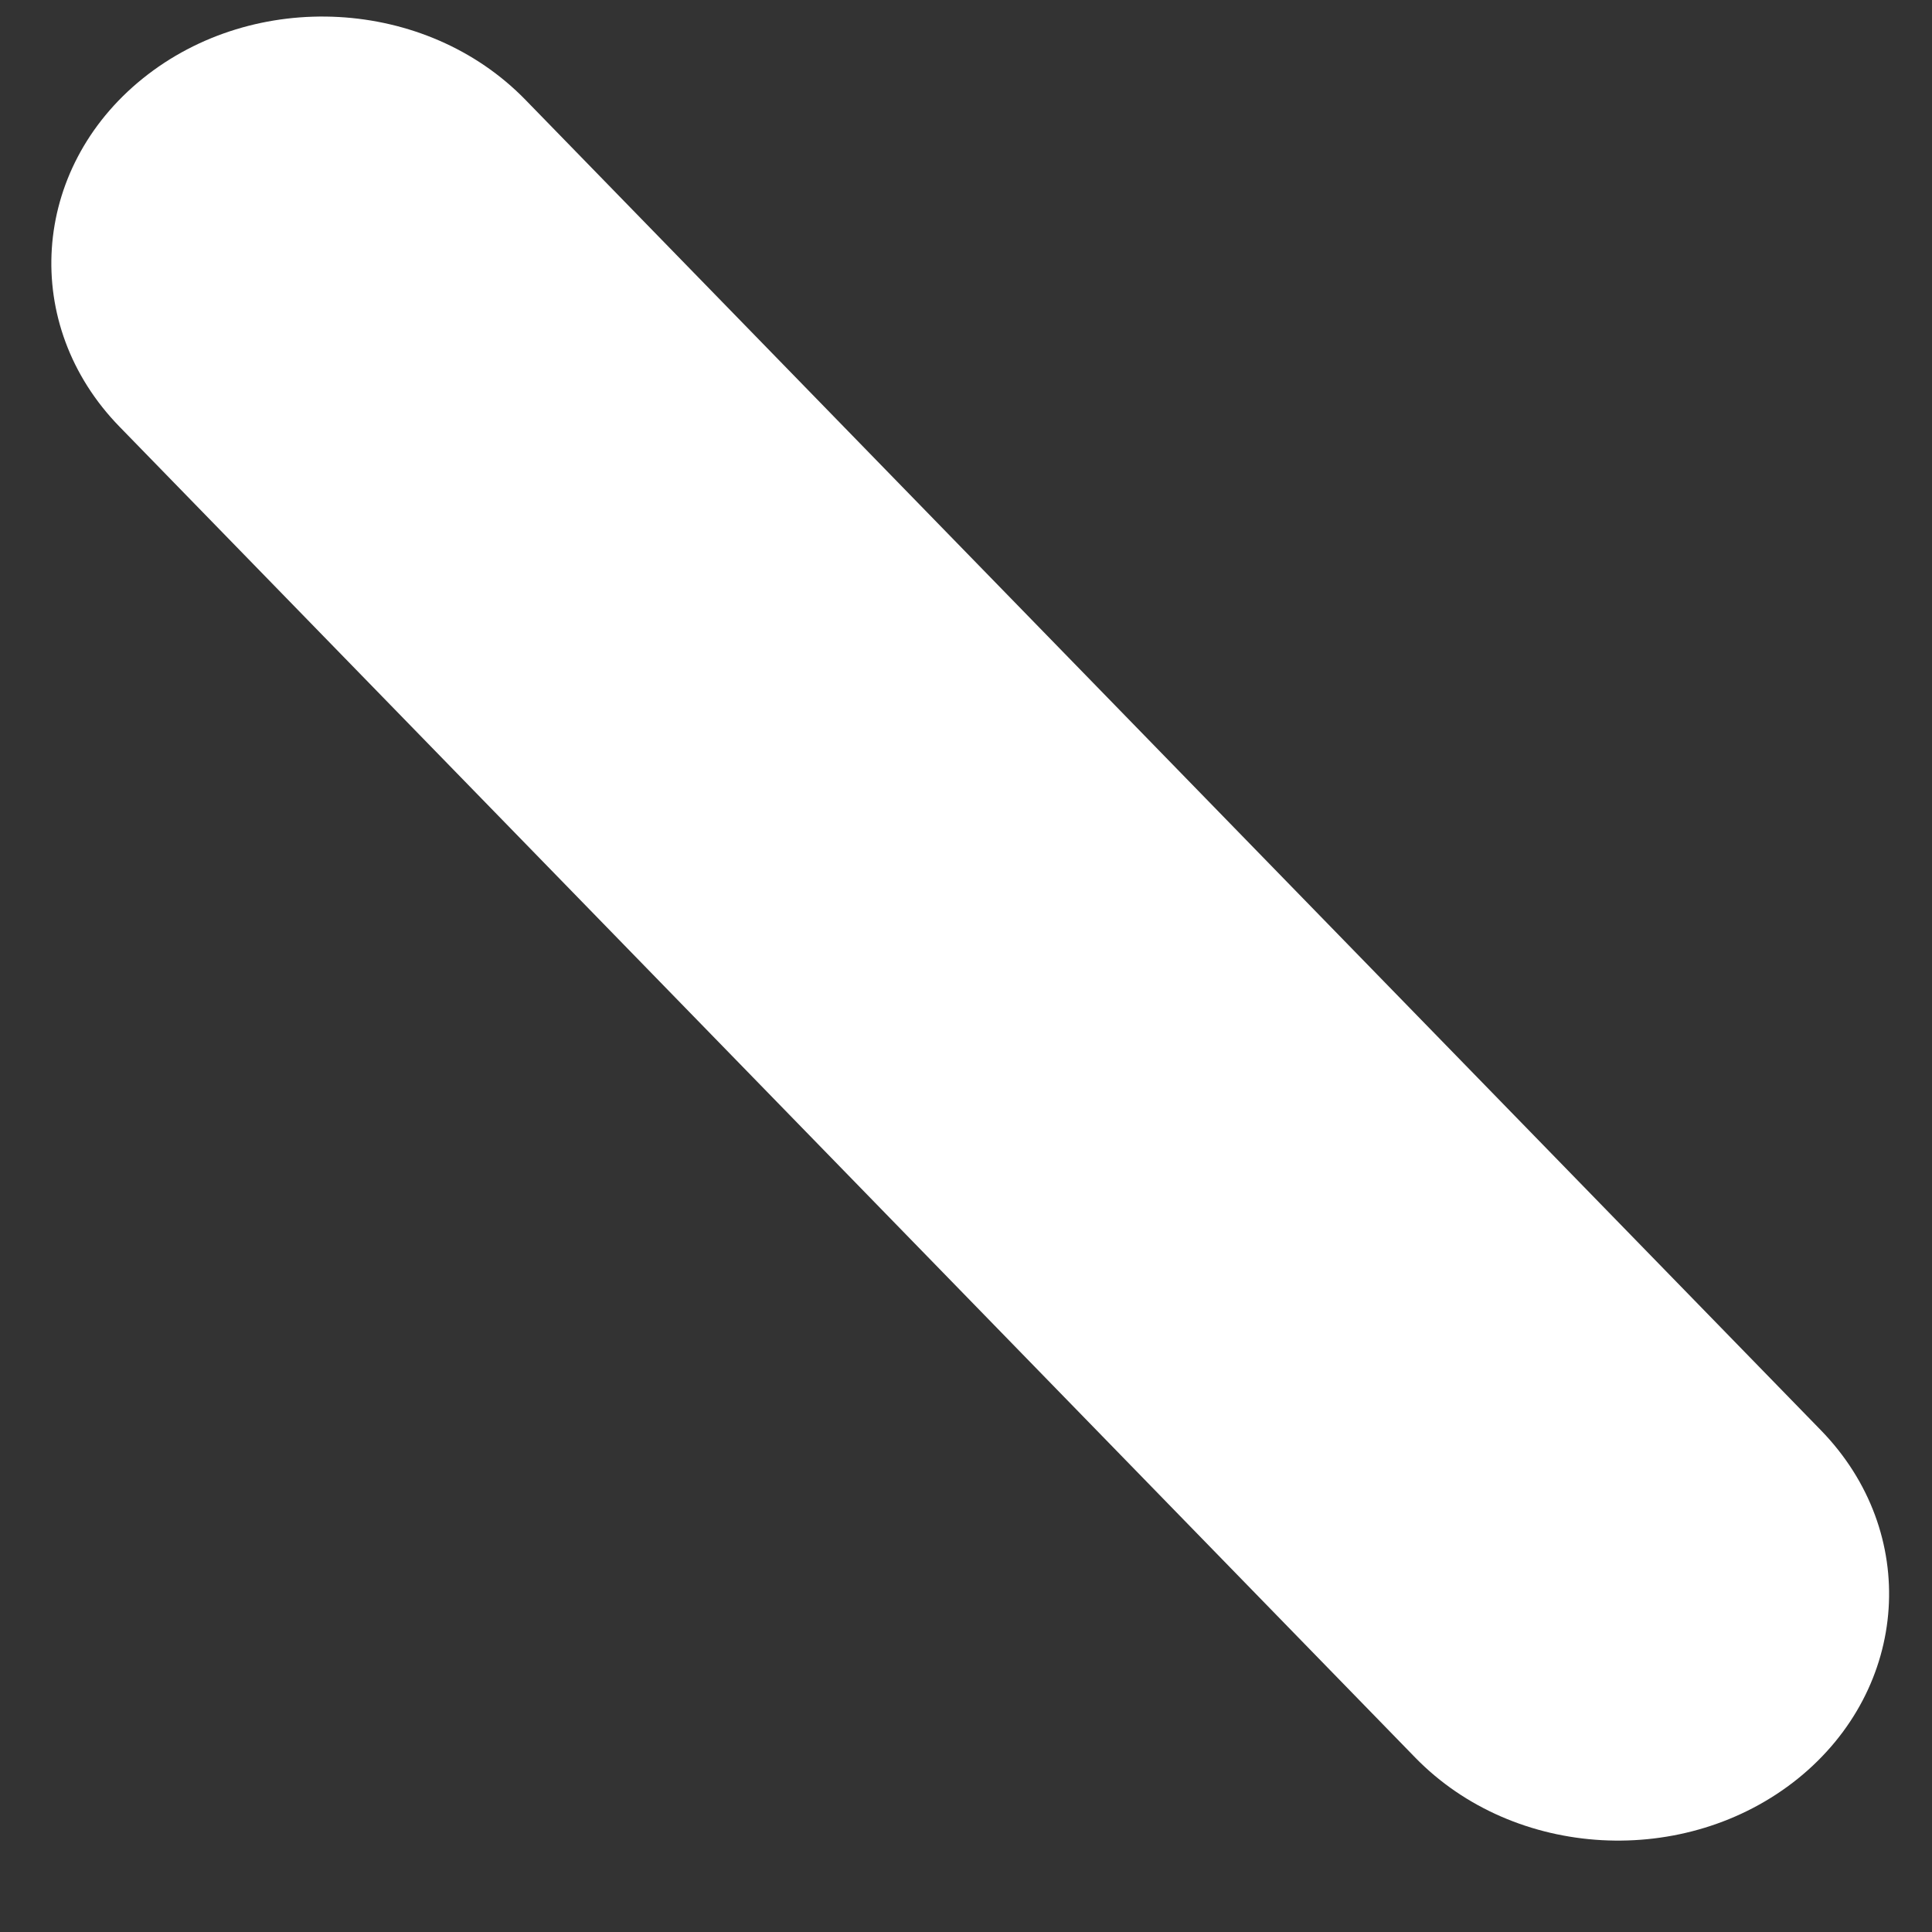 <svg width="10" height="10" viewBox="0 0 10 10" fill="none" xmlns="http://www.w3.org/2000/svg">
<rect x="0" y="0" width="10" height="10" fill="#333333" stroke="none"/>
<path fill-rule="evenodd" clip-rule="evenodd" d="M0.738 0.407C1.318 -0.061 2.205 -0.012 2.719 0.516L9.425 7.403C9.939 7.931 9.885 8.738 9.306 9.206C8.726 9.673 7.839 9.625 7.325 9.097L0.619 2.209C0.105 1.682 0.158 0.875 0.738 0.407Z" fill="white"/>
</svg>
